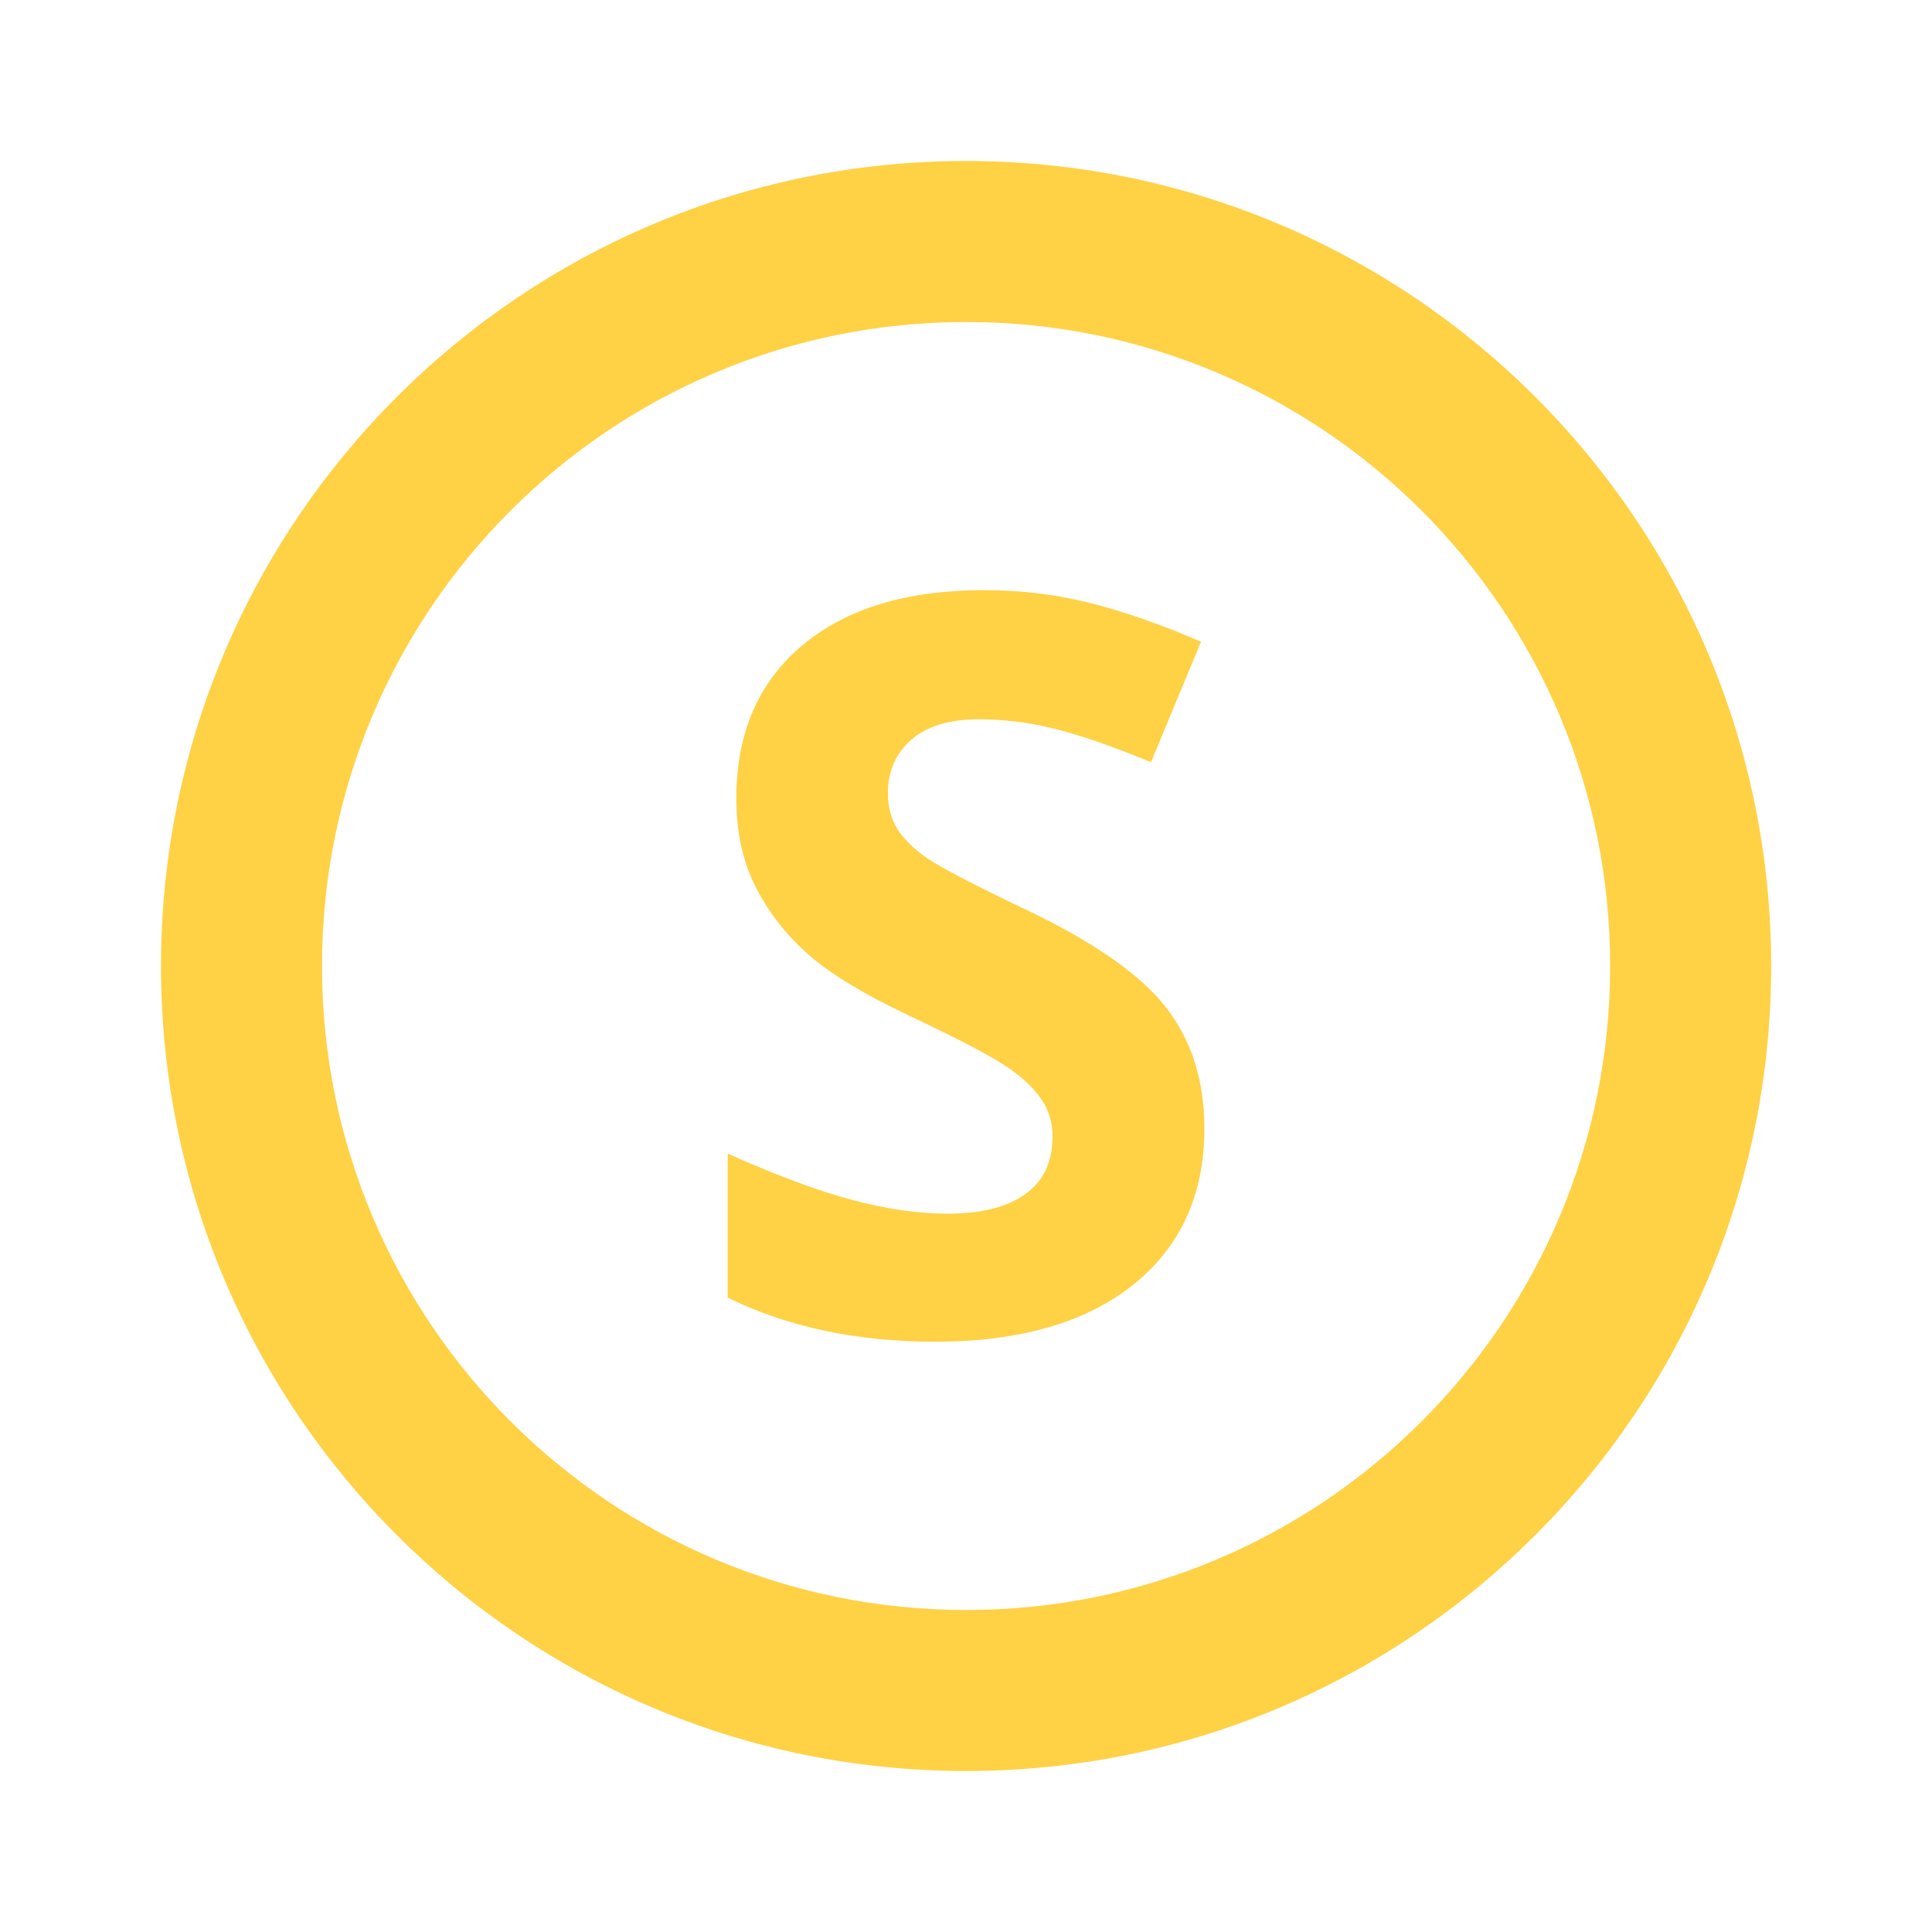 <?xml version="1.0" encoding="utf-8"?>
<!-- Generator: Adobe Illustrator 16.0.0, SVG Export Plug-In . SVG Version: 6.00 Build 0)  -->
<!DOCTYPE svg PUBLIC "-//W3C//DTD SVG 1.1//EN" "http://www.w3.org/Graphics/SVG/1.1/DTD/svg11.dtd">
<svg version="1.1" id="Livello_1" xmlns="http://www.w3.org/2000/svg" xmlns:xlink="http://www.w3.org/1999/xlink" x="0px" y="0px"
	 width="24px" height="24px" viewBox="0 0 24 24" enable-background="new 0 0 24 24" xml:space="preserve">
<g>
	<path fill="#FFD144" d="M12.002,2C6.48,2,2,6.48,2,12s4.48,10,10.002,10c5.52,0,10-4.48,10-10S17.521,2,12.002,2z M12.002,20
		C7.58,20,4,16.42,4,12s3.58-8,8.002-8c4.42,0,8,3.58,8,8S16.422,20,12.002,20z"/>
	<g>
		<path fill="#FFD144" d="M14.961,14.021c0,0.82-0.295,1.467-0.885,1.939c-0.59,0.471-1.41,0.707-2.463,0.707
			c-0.97,0-1.828-0.182-2.573-0.547v-1.789c0.613,0.273,1.132,0.467,1.557,0.578c0.424,0.111,0.813,0.168,1.167,0.168
			c0.422,0,0.747-0.08,0.971-0.242c0.227-0.162,0.34-0.4,0.34-0.721c0-0.178-0.051-0.336-0.15-0.475s-0.244-0.273-0.438-0.4
			c-0.193-0.129-0.584-0.334-1.178-0.615c-0.556-0.262-0.972-0.512-1.25-0.752s-0.498-0.52-0.664-0.838
			c-0.166-0.32-0.248-0.691-0.248-1.119c0-0.803,0.271-1.436,0.816-1.895s1.298-0.689,2.26-0.689c0.473,0,0.922,0.057,1.352,0.168
			c0.428,0.111,0.877,0.27,1.344,0.473l-0.621,1.496c-0.484-0.199-0.885-0.338-1.201-0.416s-0.629-0.117-0.936-0.117
			c-0.364,0-0.645,0.084-0.84,0.254s-0.291,0.391-0.291,0.664c0,0.172,0.039,0.318,0.117,0.445c0.08,0.125,0.203,0.248,0.377,0.367
			c0.172,0.117,0.579,0.33,1.221,0.635c0.85,0.406,1.432,0.814,1.746,1.223C14.805,12.93,14.961,13.43,14.961,14.021z"/>
	</g>
</g>
</svg>
